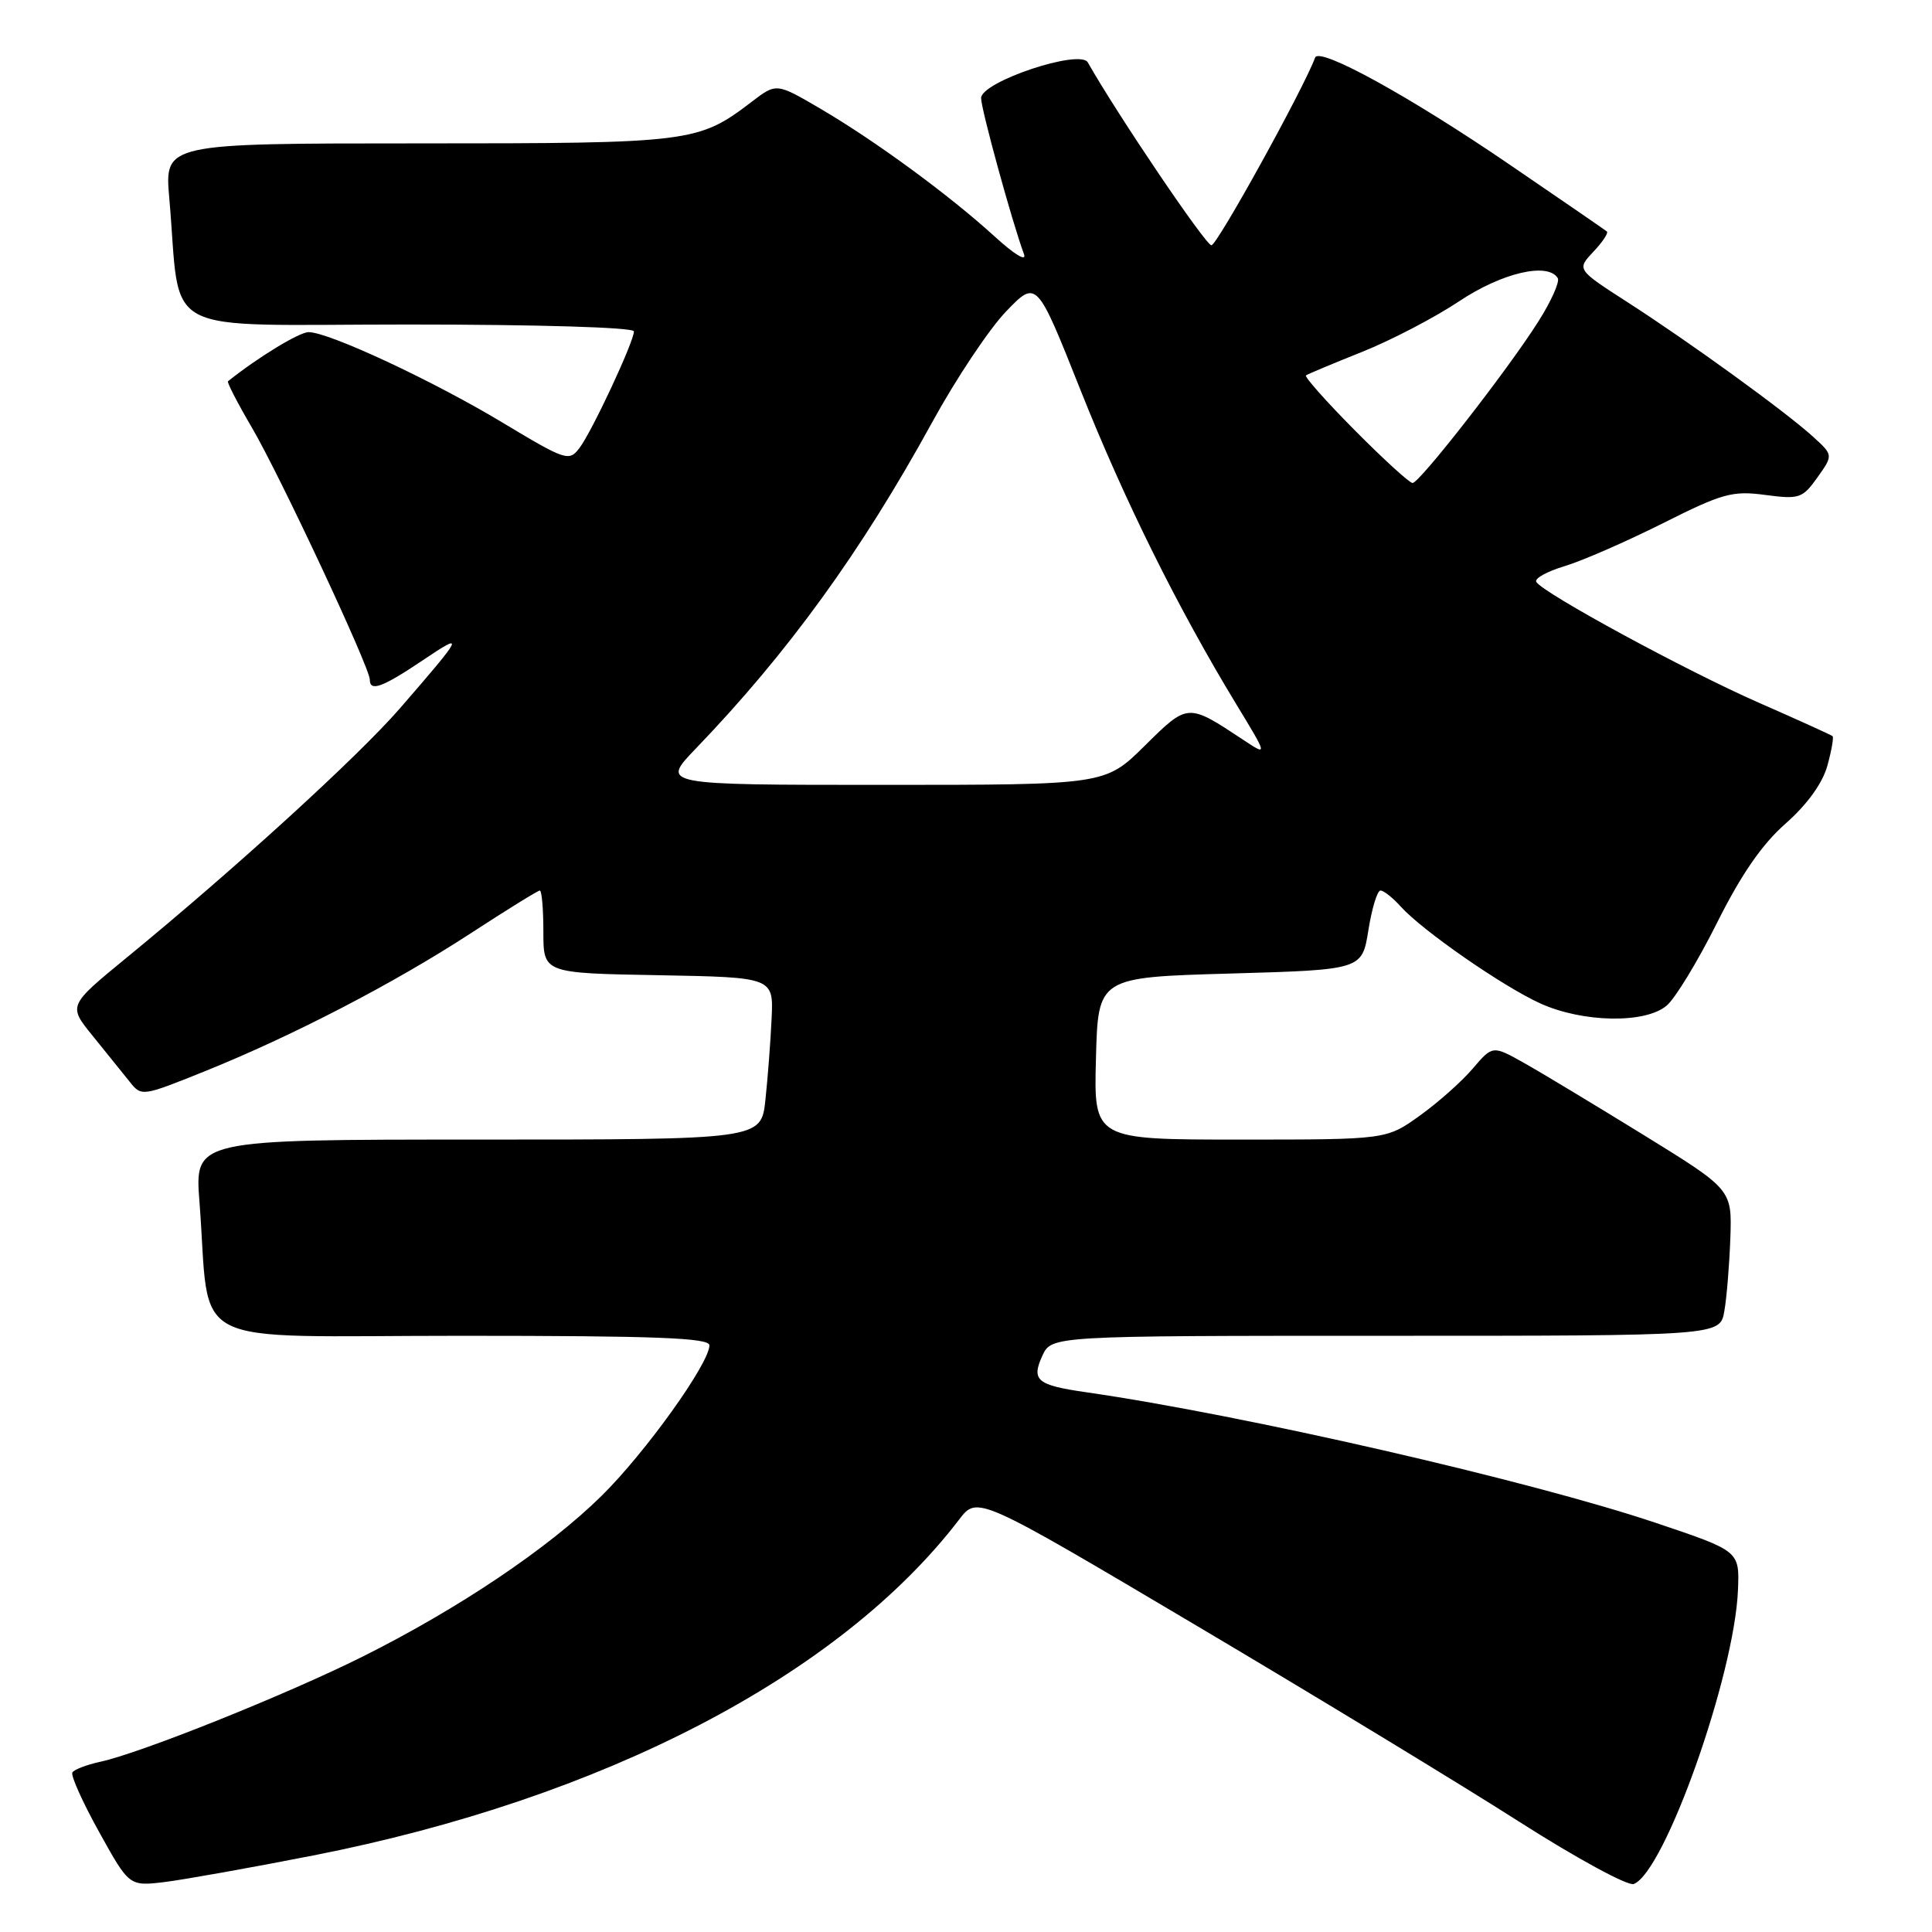 <?xml version="1.0" encoding="UTF-8" standalone="no"?>
<!DOCTYPE svg PUBLIC "-//W3C//DTD SVG 1.1//EN" "http://www.w3.org/Graphics/SVG/1.1/DTD/svg11.dtd" >
<svg xmlns="http://www.w3.org/2000/svg" xmlns:xlink="http://www.w3.org/1999/xlink" version="1.1" viewBox="0 0 256 256">
 <g >
 <path fill="currentColor"
d=" M 41.50 245.86 C 79.91 238.32 111.27 222.01 127.09 201.35 C 129.50 198.19 129.50 198.19 158.50 215.38 C 174.45 224.83 193.70 236.53 201.29 241.38 C 208.87 246.22 215.71 249.94 216.48 249.64 C 220.58 248.07 229.83 221.97 230.29 210.69 C 230.50 205.52 230.50 205.52 219.50 201.82 C 202.83 196.21 164.81 187.49 143.92 184.48 C 137.40 183.54 136.63 182.91 138.11 179.66 C 139.32 177.00 139.32 177.00 183.62 177.00 C 227.91 177.00 227.91 177.00 228.48 173.75 C 228.80 171.96 229.15 167.60 229.28 164.06 C 229.50 157.62 229.50 157.62 217.82 150.41 C 211.39 146.45 204.25 142.14 201.95 140.85 C 197.78 138.51 197.78 138.51 195.14 141.60 C 193.69 143.31 190.52 146.12 188.10 147.85 C 183.70 151.00 183.70 151.00 164.32 151.00 C 144.93 151.00 144.93 151.00 145.22 140.25 C 145.50 129.50 145.50 129.50 162.99 129.00 C 180.48 128.50 180.48 128.50 181.32 123.25 C 181.78 120.36 182.50 118.00 182.92 118.00 C 183.34 118.00 184.55 118.95 185.60 120.12 C 188.46 123.30 199.12 130.70 204.10 132.96 C 209.73 135.51 218.00 135.66 220.84 133.25 C 221.98 132.29 224.98 127.35 227.51 122.29 C 230.71 115.88 233.48 111.86 236.62 109.11 C 239.46 106.60 241.49 103.79 242.13 101.48 C 242.69 99.46 243.00 97.69 242.82 97.54 C 242.65 97.39 238.22 95.38 233.00 93.09 C 223.36 88.85 204.49 78.61 203.57 77.11 C 203.29 76.66 204.96 75.73 207.28 75.03 C 209.60 74.34 215.45 71.78 220.29 69.36 C 228.22 65.37 229.55 65.00 233.89 65.58 C 238.41 66.18 238.84 66.04 240.82 63.26 C 242.92 60.30 242.92 60.30 240.21 57.84 C 236.50 54.48 223.94 45.38 215.71 40.08 C 208.92 35.71 208.92 35.71 211.13 33.36 C 212.35 32.07 213.15 30.85 212.92 30.67 C 212.69 30.48 206.88 26.48 200.00 21.79 C 186.81 12.78 174.80 6.17 174.26 7.63 C 172.75 11.73 161.28 32.50 160.52 32.50 C 159.76 32.50 148.07 15.21 144.14 8.27 C 143.11 6.45 130.00 10.83 130.00 13.00 C 130.00 14.46 134.12 29.47 135.68 33.67 C 136.07 34.73 134.44 33.75 131.78 31.32 C 125.79 25.86 116.02 18.69 108.72 14.41 C 102.88 10.99 102.88 10.99 99.64 13.46 C 92.51 18.90 91.70 19.00 55.43 19.00 C 21.80 19.00 21.80 19.00 22.43 26.25 C 24.07 44.95 20.39 43.00 54.09 43.00 C 71.32 43.00 84.00 43.38 84.00 43.91 C 84.00 45.27 78.42 57.23 76.77 59.38 C 75.40 61.18 74.96 61.03 66.56 55.98 C 57.35 50.44 43.62 44.03 40.90 44.01 C 39.67 44.00 34.20 47.33 30.21 50.52 C 30.05 50.65 31.48 53.42 33.39 56.68 C 37.09 62.99 49.00 88.45 49.00 90.05 C 49.00 91.70 50.65 91.10 56.05 87.47 C 61.67 83.69 61.48 84.07 53.00 93.85 C 47.46 100.24 31.09 115.17 16.76 126.91 C 9.03 133.25 9.03 133.25 12.26 137.23 C 14.04 139.43 16.23 142.14 17.13 143.27 C 18.75 145.32 18.75 145.32 27.13 141.95 C 38.82 137.24 52.21 130.29 62.40 123.65 C 67.17 120.54 71.28 118.00 71.53 118.00 C 71.79 118.00 72.00 120.46 72.00 123.47 C 72.00 128.95 72.00 128.95 87.25 129.22 C 102.50 129.50 102.50 129.50 102.24 135.00 C 102.10 138.03 101.73 142.86 101.42 145.75 C 100.86 151.00 100.86 151.00 63.32 151.00 C 25.79 151.00 25.79 151.00 26.43 159.25 C 27.96 179.08 23.90 177.00 61.09 177.00 C 86.87 177.00 94.00 177.27 94.00 178.26 C 94.00 180.65 85.52 192.49 79.70 198.22 C 72.62 205.19 60.77 213.15 48.01 219.53 C 37.92 224.56 18.65 232.29 13.26 233.45 C 11.48 233.84 9.83 234.47 9.59 234.86 C 9.35 235.25 10.94 238.80 13.14 242.76 C 17.12 249.94 17.12 249.94 21.81 249.38 C 24.39 249.06 33.25 247.48 41.50 245.86 Z  M 92.14 99.25 C 104.41 86.50 114.11 73.11 123.52 55.95 C 126.67 50.20 131.07 43.60 133.30 41.28 C 137.36 37.06 137.36 37.06 143.17 51.68 C 148.99 66.30 156.03 80.50 163.84 93.36 C 167.99 100.19 167.99 100.19 164.75 98.04 C 157.35 93.15 157.43 93.14 151.68 98.82 C 146.44 104.00 146.44 104.00 117.01 104.00 C 87.58 104.00 87.58 104.00 92.14 99.25 Z  M 179.53 57.03 C 175.72 53.19 172.81 49.91 173.05 49.74 C 173.30 49.56 176.65 48.16 180.50 46.62 C 184.35 45.08 190.14 42.06 193.36 39.91 C 199.02 36.14 205.09 34.72 206.41 36.85 C 206.70 37.32 205.55 39.91 203.84 42.60 C 199.83 48.95 188.10 64.00 187.17 64.00 C 186.77 64.00 183.33 60.86 179.53 57.03 Z "/>
</g>
</svg>